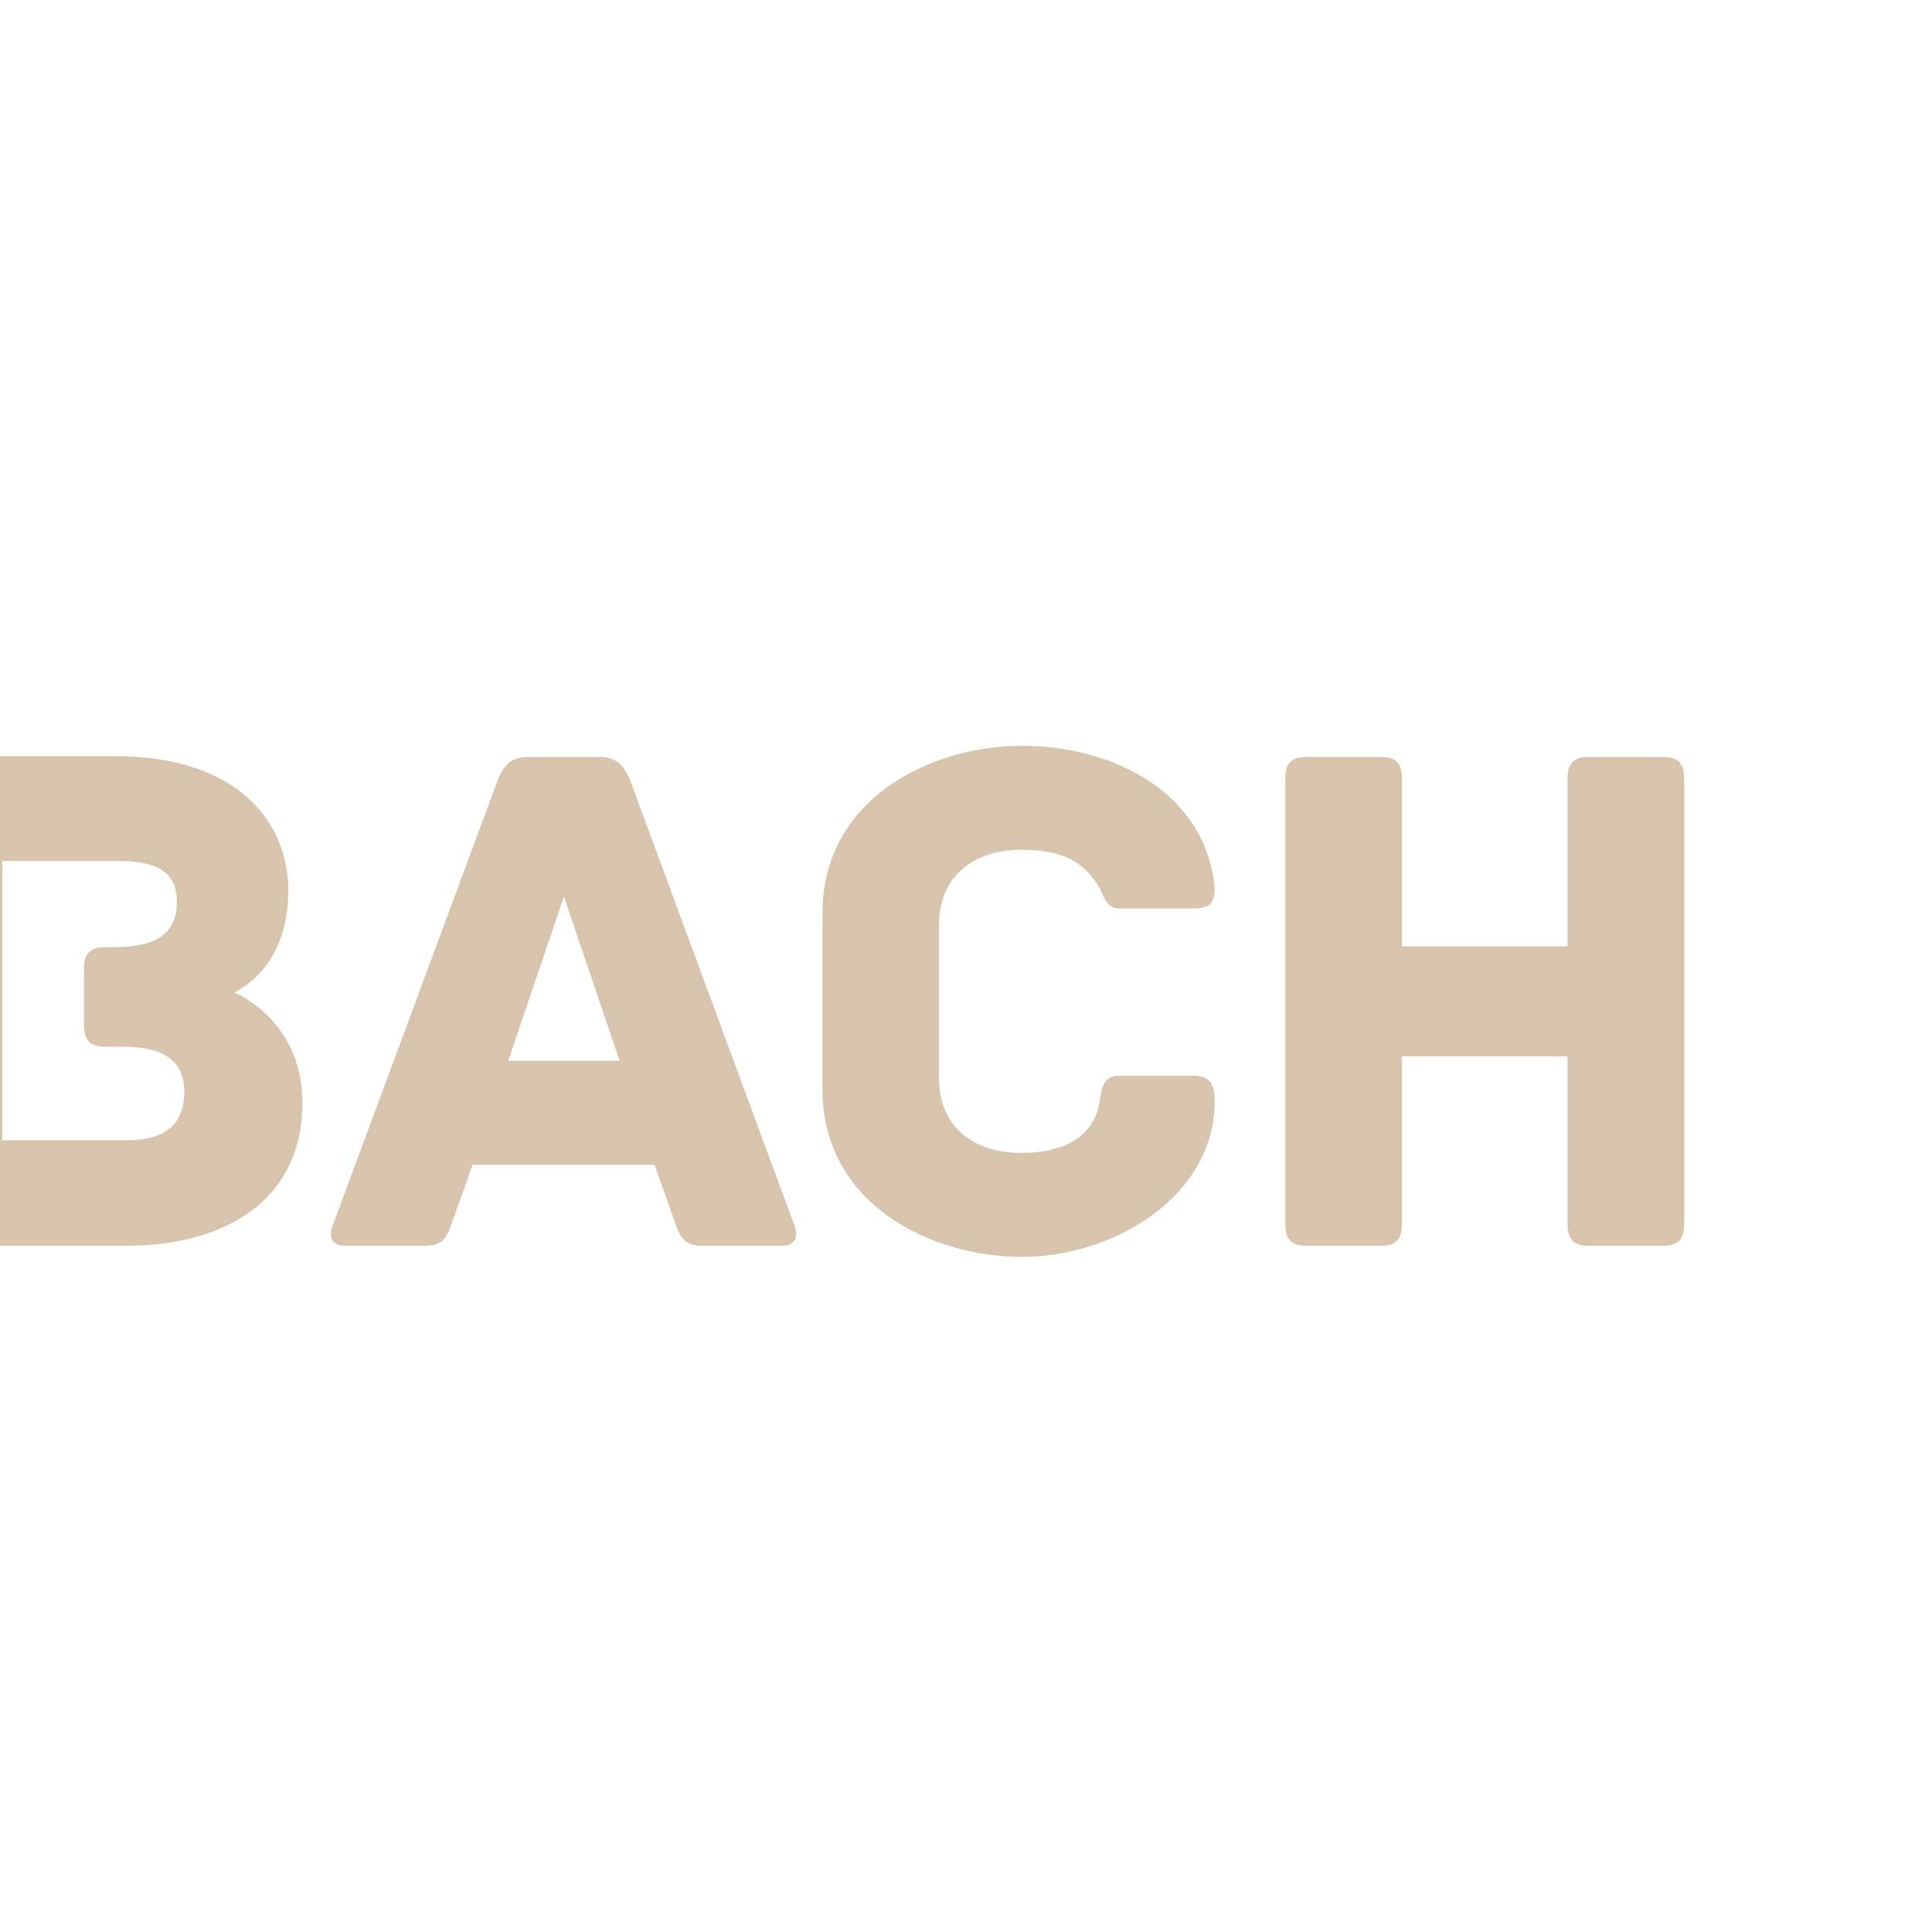 <?xml version="1.0" encoding="UTF-8" standalone="no"?>
<!-- Generator: Adobe Illustrator 16.0.0, SVG Export Plug-In . SVG Version: 6.00 Build 0)  -->

<svg
   xmlns:dc="http://purl.org/dc/elements/1.1/"
   xmlns:cc="http://creativecommons.org/ns#"
   xmlns:rdf="http://www.w3.org/1999/02/22-rdf-syntax-ns#"
   xmlns:svg="http://www.w3.org/2000/svg"
   xmlns="http://www.w3.org/2000/svg"
   xmlns:xlink="http://www.w3.org/1999/xlink"
   xmlns:sodipodi="http://sodipodi.sourceforge.net/DTD/sodipodi-0.dtd"
   xmlns:inkscape="http://www.inkscape.org/namespaces/inkscape"
   version="1.1"
   id="Calque_1"
   x="0px"
   y="0px"
   width="850.39px"
   height="850.39px"
   viewBox="0 0 850.39 850.39"
   enable-background="new 0 0 850.39 850.39"
   xml:space="preserve"
   inkscape:version="0.48.4 r9939"
   sodipodi:docname="logo.svg"><defs
     id="defs71"><linearGradient
       inkscape:collect="always"
       xlink:href="#SVGID_5_"
       id="linearGradient3087"
       gradientUnits="userSpaceOnUse"
       gradientTransform="matrix(0.991,-0.133,-0.133,-0.991,-405.566,712.215)"
       x1="606.94"
       y1="154.593"
       x2="958.24"
       y2="173.943" /><linearGradient
       inkscape:collect="always"
       xlink:href="#SVGID_10_"
       id="linearGradient3089"
       gradientUnits="userSpaceOnUse"
       gradientTransform="matrix(0.991,-0.133,-0.133,-0.991,-405.566,712.215)"
       x1="860.112"
       y1="467.945"
       x2="991.099"
       y2="272.95" /><linearGradient
       inkscape:collect="always"
       xlink:href="#SVGID_5_"
       id="linearGradient3149"
       gradientUnits="userSpaceOnUse"
       gradientTransform="matrix(0.991,-0.133,-0.133,-0.991,-405.566,712.215)"
       x1="606.94"
       y1="154.593"
       x2="958.24"
       y2="173.943" /><linearGradient
       inkscape:collect="always"
       xlink:href="#SVGID_10_"
       id="linearGradient3151"
       gradientUnits="userSpaceOnUse"
       gradientTransform="matrix(0.991,-0.133,-0.133,-0.991,-405.566,712.215)"
       x1="860.112"
       y1="467.945"
       x2="991.099"
       y2="272.95" /></defs><sodipodi:namedview
     pagecolor="#ffffff"
     bordercolor="#666666"
     borderopacity="1"
     objecttolerance="10"
     gridtolerance="10"
     guidetolerance="10"
     inkscape:pageopacity="0"
     inkscape:pageshadow="2"
     inkscape:window-width="1920"
     inkscape:window-height="1140"
     id="namedview69"
     showgrid="false"
     inkscape:zoom="0.27751972"
     inkscape:cx="-145.93557"
     inkscape:cy="425.19501"
     inkscape:window-x="0"
     inkscape:window-y="27"
     inkscape:window-maximized="1"
     inkscape:current-layer="Calque_1" /><g
     id="g3190"
     inkscape:export-filename="/var/www/bachview/web/images/logo.png"
     inkscape:export-xdpi="6.3029861"
     inkscape:export-ydpi="6.3029861"><g
       transform="translate(-815.324,80.896)"
       id="g5"><g
         id="g7"><defs
           id="defs9"><path
             id="SVGID_1_"
             d="M 495.707,182.638 C 334.62,171.118 215.484,253.27 207.13,289.673 c -8.354,36.407 -36.58,94.612 -52.312,125.385 0,0 -11.634,22.883 -15.718,30.785 -4.102,7.912 -12.374,22.971 5.903,44.053 18.268,21.09 52.297,66.523 258.42,41.088 C 609.582,505.586 728.185,386.69 722.892,319.777 717.613,252.874 656.789,194.121 495.707,182.638 z m -20.571,208.619 c -54.556,4.36 -126.257,12.499 -210.935,-26.882 0,0 65.762,-24.987 132.457,-26.583 66.687,-1.572 118.335,10.613 126.796,19.042 8.493,8.416 6.247,30.042 -48.318,34.423 z"
             inkscape:connector-curvature="0" /></defs><clipPath
           id="SVGID_2_"><use
             xlink:href="#SVGID_1_"
             overflow="visible"
             id="use13"
             style="overflow:visible"
             x="0"
             y="0"
             width="850.39"
             height="850.39" /></clipPath><polygon
           clip-path="url(#SVGID_2_)"
           points="482.236,345.45 521.248,170.185 321.41,176.936 351.593,352.656 "
           id="polygon15"
           style="fill:#551112" /></g><g
         id="g17"><defs
           id="defs19"><path
             id="SVGID_3_"
             d="M 495.707,182.638 C 334.62,171.118 215.484,253.27 207.13,289.673 c -8.354,36.407 -36.58,94.612 -52.312,125.385 0,0 -11.634,22.883 -15.718,30.785 -4.102,7.912 -12.374,22.971 5.903,44.053 18.268,21.09 52.297,66.523 258.42,41.088 C 609.582,505.586 728.185,386.69 722.892,319.777 717.613,252.874 656.789,194.121 495.707,182.638 z m -20.571,208.619 c -54.556,4.36 -126.257,12.499 -210.935,-26.882 0,0 65.762,-24.987 132.457,-26.583 66.687,-1.572 118.335,10.613 126.796,19.042 8.493,8.416 6.247,30.042 -48.318,34.423 z"
             inkscape:connector-curvature="0" /></defs><clipPath
           id="SVGID_4_"><use
             xlink:href="#SVGID_3_"
             overflow="visible"
             id="use23"
             style="overflow:visible"
             x="0"
             y="0"
             width="850.39"
             height="850.39" /></clipPath><linearGradient
           id="SVGID_5_"
           gradientUnits="userSpaceOnUse"
           x1="606.94"
           y1="154.593"
           x2="958.24"
           y2="173.943"
           gradientTransform="matrix(0.991,-0.133,-0.133,-0.991,-405.566,712.215)"><stop
             offset="0"
             style="stop-color:#CD4242"
             id="stop26" /><stop
             offset="1"
             style="stop-color:#9A1915"
             id="stop28" /></linearGradient><polygon
           clip-path="url(#SVGID_4_)"
           points="232.947,235.483 124.765,338.948 107.629,723.273 843.251,373.887 521.976,376.557 "
           id="polygon30"
           style="fill:url(#linearGradient3149)" /></g><g
         id="g32"><defs
           id="defs34"><path
             id="SVGID_6_"
             d="M 495.707,182.638 C 334.62,171.118 215.484,253.27 207.13,289.673 c -8.354,36.407 -36.58,94.612 -52.312,125.385 0,0 -11.634,22.883 -15.718,30.785 -4.102,7.912 -12.374,22.971 5.903,44.053 18.268,21.09 52.297,66.523 258.42,41.088 C 609.582,505.586 728.185,386.69 722.892,319.777 717.613,252.874 656.789,194.121 495.707,182.638 z m -20.571,208.619 c -54.556,4.36 -126.257,12.499 -210.935,-26.882 0,0 65.762,-24.987 132.457,-26.583 66.687,-1.572 118.335,10.613 126.796,19.042 8.493,8.416 6.247,30.042 -48.318,34.423 z"
             inkscape:connector-curvature="0" /></defs><clipPath
           id="SVGID_7_"><use
             xlink:href="#SVGID_6_"
             overflow="visible"
             id="use38"
             style="overflow:visible"
             x="0"
             y="0"
             width="850.39"
             height="850.39" /></clipPath><path
           clip-path="url(#SVGID_7_)"
           d="M 514.302,354.384 699.333,233.267 c 0,0 43.811,45.602 41.484,77.528 -2.352,31.911 -29.561,70.134 -29.561,70.134 l -189.283,-4.372 -7.671,-22.173 z"
           id="path40"
           inkscape:connector-curvature="0"
           style="fill:#841814" /></g><g
         id="g42"><defs
           id="defs44"><path
             id="SVGID_8_"
             d="M 495.707,182.638 C 334.62,171.118 215.484,253.27 207.13,289.673 c -8.354,36.407 -36.58,94.612 -52.312,125.385 0,0 -11.634,22.883 -15.718,30.785 -4.102,7.912 -12.374,22.971 5.903,44.053 18.268,21.09 52.297,66.523 258.42,41.088 C 609.582,505.586 728.185,386.69 722.892,319.777 717.613,252.874 656.789,194.121 495.707,182.638 z m -20.571,208.619 c -54.556,4.36 -126.257,12.499 -210.935,-26.882 0,0 65.762,-24.987 132.457,-26.583 66.687,-1.572 118.335,10.613 126.796,19.042 8.493,8.416 6.247,30.042 -48.318,34.423 z"
             inkscape:connector-curvature="0" /></defs><clipPath
           id="SVGID_9_"><use
             xlink:href="#SVGID_8_"
             overflow="visible"
             id="use48"
             style="overflow:visible"
             x="0"
             y="0"
             width="850.39"
             height="850.39" /></clipPath><linearGradient
           id="SVGID_10_"
           gradientUnits="userSpaceOnUse"
           x1="860.112"
           y1="467.945"
           x2="991.099"
           y2="272.95"
           gradientTransform="matrix(0.991,-0.133,-0.133,-0.991,-405.566,712.215)"><stop
             offset="0"
             style="stop-color:#3C1114"
             id="stop51" /><stop
             offset="1"
             style="stop-color:#9A1915"
             id="stop53" /></linearGradient><path
           clip-path="url(#SVGID_9_)"
           d="m 250.775,242.572 c 0,0 -106.848,63.675 13.426,121.803 L 521.974,376.557 951.929,389.356 472.228,93.209 250.775,242.572 z"
           id="path55"
           style="fill:url(#linearGradient3151)"
           inkscape:connector-curvature="0" /></g></g><g
       transform="matrix(2.078,0,0,2.078,-521.4,-901.991)"
       id="g57"><g
         id="g59"><path
           d="m 314.971,667.732 c 0,19.984 -15.579,30.215 -37.453,30.215 h -46.265 c -3.62,0 -4.563,-1.732 -4.563,-4.564 v -94.576 c 0,-2.832 0.944,-4.563 4.563,-4.563 h 44.062 c 25.65,0 36.667,13.691 36.667,28.482 0,15.895 -10.071,20.93 -11.487,21.561 1.257,0.47 14.476,6.451 14.476,23.445 z m -25.021,-2.359 c 0,-7.396 -5.508,-9.6 -13.061,-9.6 h -3.62 c -3.619,0 -4.563,-1.73 -4.563,-4.564 V 639.25 c 0,-2.832 0.944,-4.564 4.563,-4.564 h 2.046 c 9.127,0 13.061,-3.303 13.061,-9.439 0,-7.082 -4.878,-8.814 -13.061,-8.814 h -23.919 v 59.17 h 26.437 c 7.711,-0.002 12.117,-3.15 12.117,-10.23 z"
           id="path61"
           inkscape:connector-curvature="0"
           style="fill:#d8c4ad" /><path
           d="m 416.467,697.947 h -16.522 c -3.462,0 -4.722,-0.945 -5.98,-4.723 l -4.406,-12.432 h -38.554 l -4.406,12.432 c -1.259,3.777 -2.518,4.723 -5.979,4.723 h -16.523 c -3.462,0 -3.462,-2.52 -2.675,-4.406 l 34.935,-94.262 c 1.26,-3.305 2.99,-4.879 6.452,-4.879 h 15.107 c 3.462,0 5.036,1.574 6.452,4.879 l 34.776,94.262 c 0.785,1.888 0.785,4.406 -2.677,4.406 z m -34.305,-39.184 -11.802,-34.777 -11.803,34.777 h 23.605 z"
           id="path63"
           inkscape:connector-curvature="0"
           style="fill:#d8c4ad" /><path
           d="m 467.292,700.306 c -18.727,0 -42.172,-10.857 -42.172,-35.563 v -37.139 c 0,-24.705 23.448,-35.564 42.172,-35.564 19.514,0 38.869,9.914 40.916,29.9 0,3.775 -1.26,4.563 -4.879,4.563 h -15.107 c -3.305,0 -3.461,-2.99 -4.721,-4.879 -3.305,-5.193 -7.711,-7.553 -16.209,-7.553 -10.385,0 -17.467,5.82 -17.467,15.734 v 32.732 c 0,10.07 7.082,15.736 17.467,15.736 8.498,0 15.266,-3.146 16.523,-10.701 0.473,-3.146 0.787,-5.664 4.25,-5.664 h 15.42 c 3.463,0 4.723,1.572 4.723,5.35 0,20.302 -21.402,33.048 -40.916,33.048 z"
           id="path65"
           inkscape:connector-curvature="0"
           style="fill:#d8c4ad" /><path
           d="m 607.658,598.964 v 94.418 c 0,3.619 -1.732,4.564 -4.564,4.564 h -15.578 c -2.834,0 -4.563,-0.945 -4.563,-4.564 V 657.82 h -35.094 v 35.563 c 0,3.619 -1.572,4.564 -4.563,4.564 h -15.58 c -2.832,0 -4.563,-0.945 -4.563,-4.564 v -94.418 c 0,-3.619 1.73,-4.563 4.563,-4.563 h 15.58 c 2.99,0 4.563,0.943 4.563,4.563 v 35.564 h 35.094 v -35.564 c 0,-3.619 1.729,-4.563 4.563,-4.563 h 15.578 c 2.831,-0.002 4.564,0.943 4.564,4.562 z"
           id="path67"
           inkscape:connector-curvature="0"
           style="fill:#d8c4ad" /></g></g></g></svg>